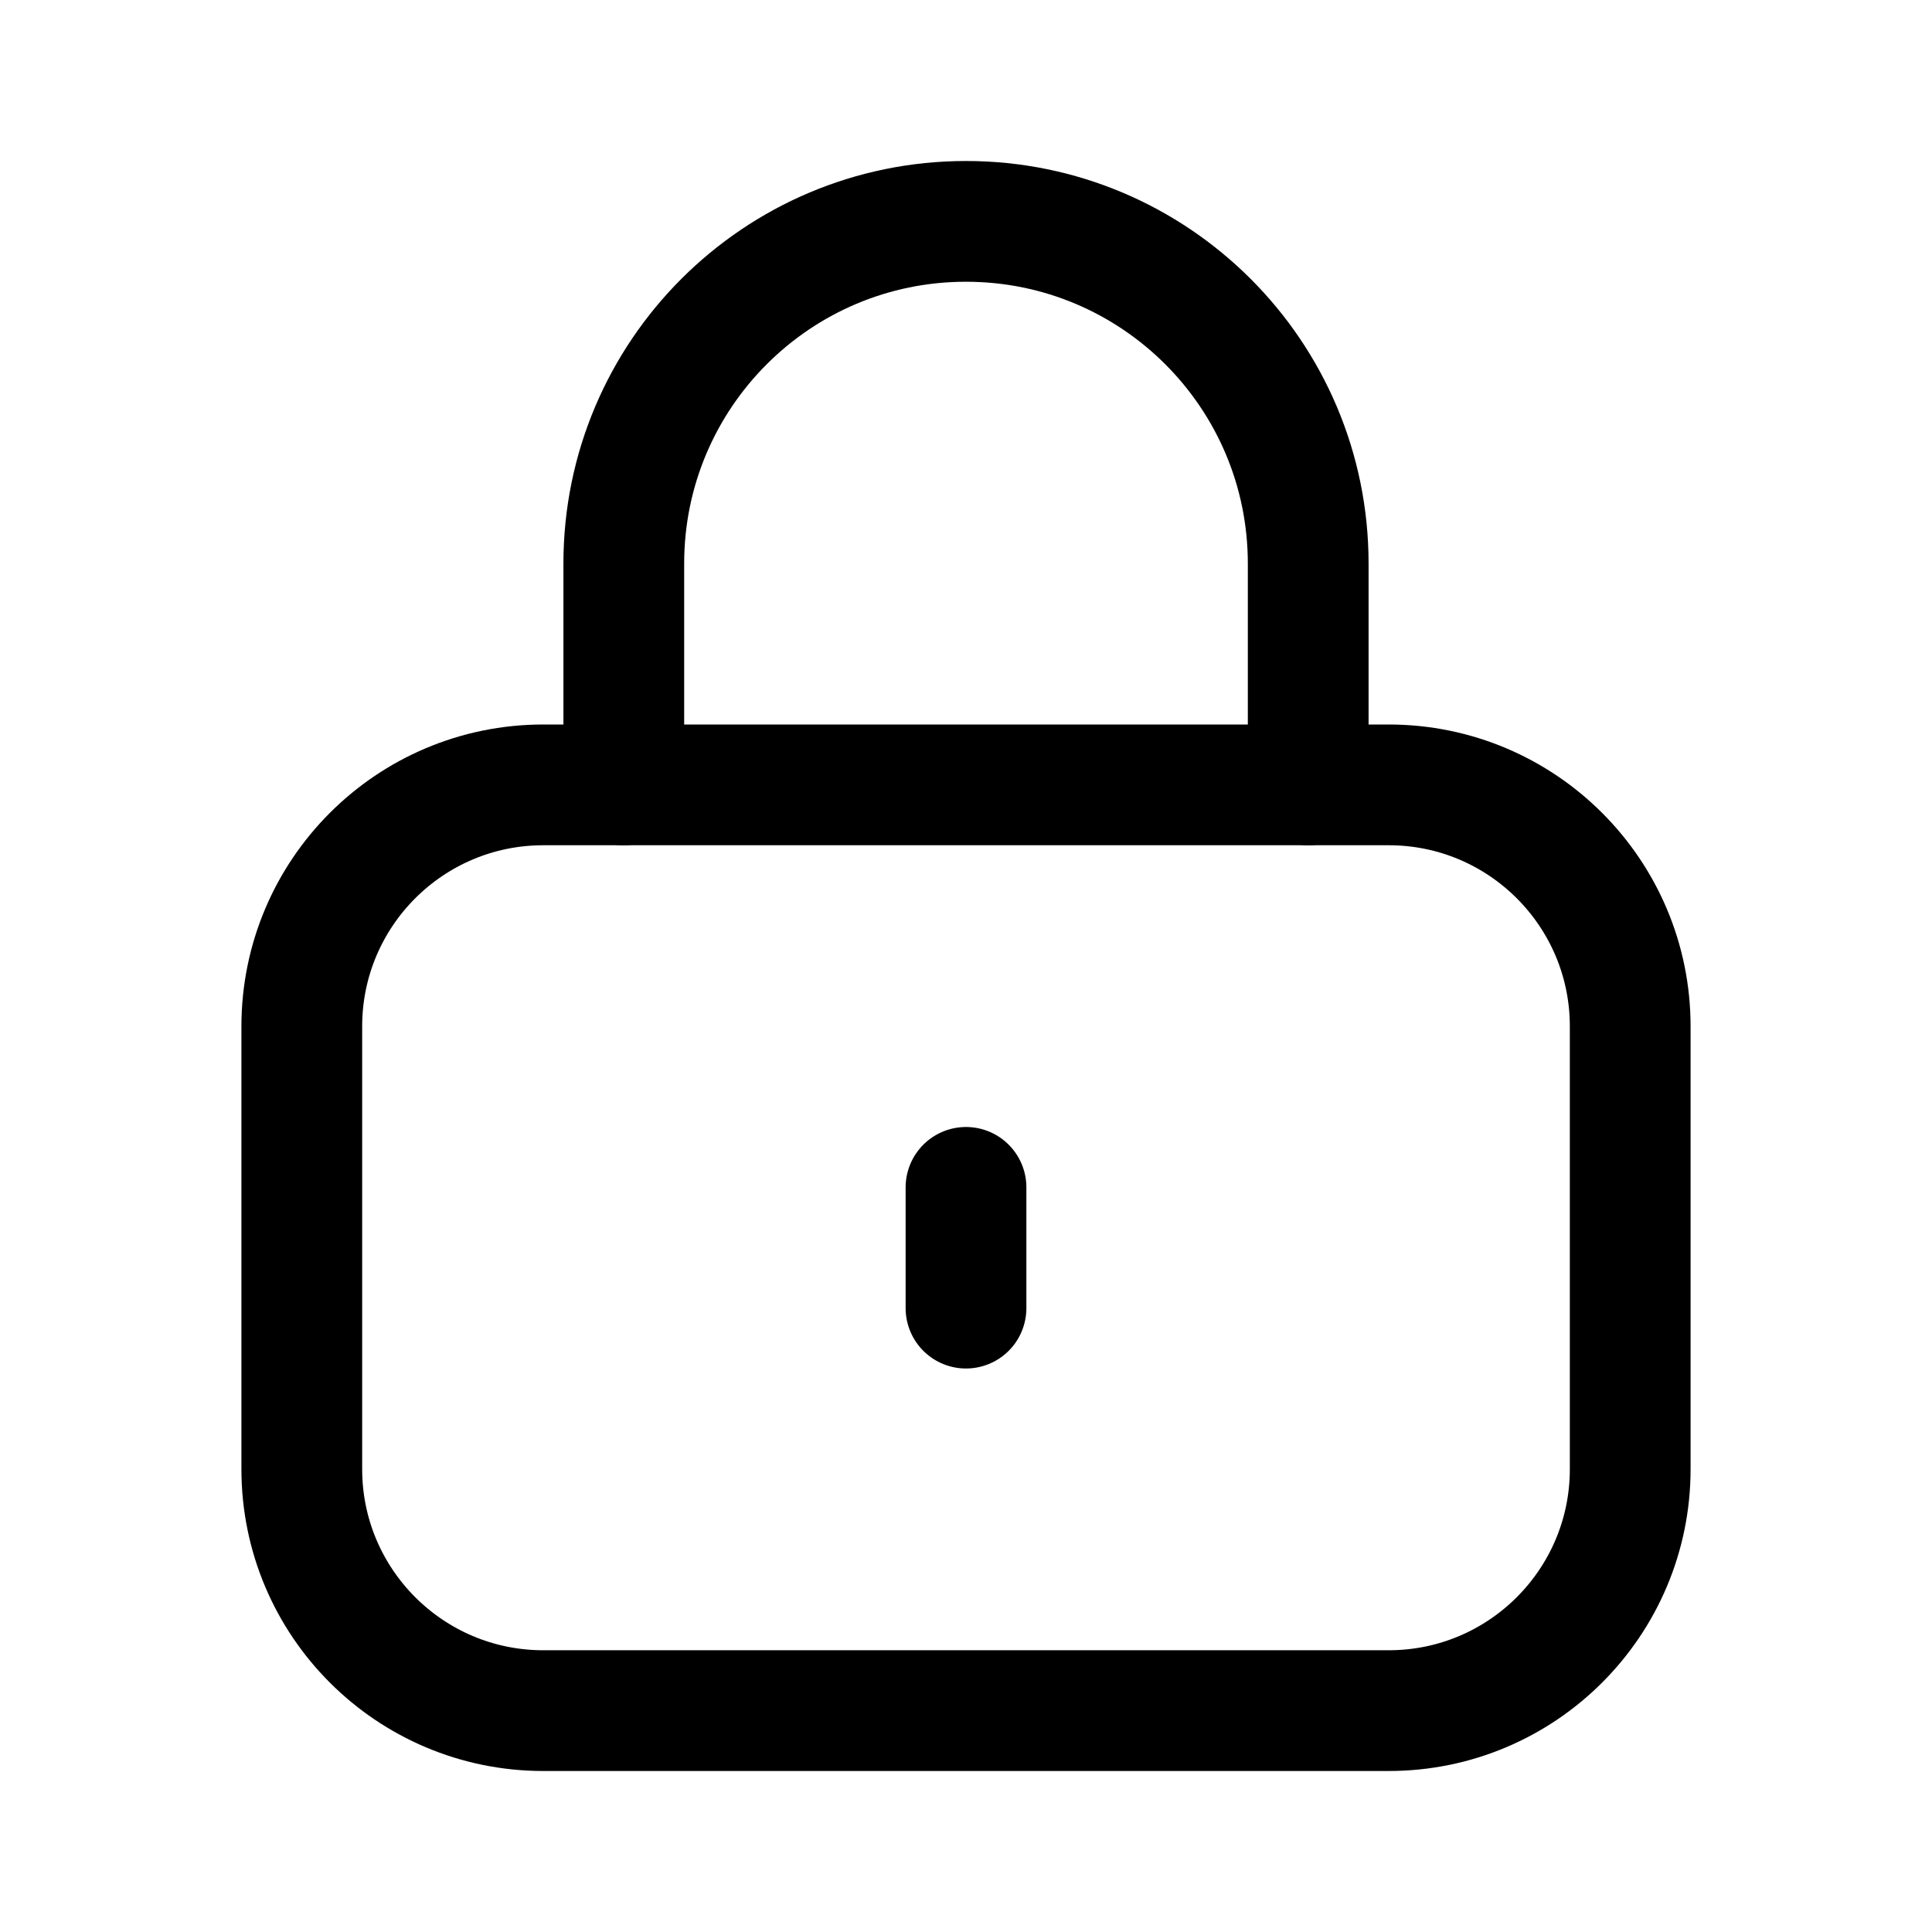 <svg width="24" height="24" viewBox="0 0 24 24" fill="none" xmlns="http://www.w3.org/2000/svg">
    <path
        d="M3.749 12.75C3.749 11.093 5.092 9.75 6.749 9.75H17.251C18.907 9.75 20.251 11.093 20.251 12.75V18.25C20.251 19.907 18.907 21.25 17.251 21.25H6.749C5.092 21.25 3.749 19.907 3.749 18.25V12.75Z"
        stroke="black" stroke-width="1.5" stroke-linecap="round" stroke-linejoin="round" />
    <path d="M12 16.25L12 14.75" stroke="black" stroke-width="1.5" stroke-linecap="round"
        stroke-linejoin="round" />
    <path
        d="M16.251 9.75V7.001C16.251 4.653 14.348 2.75 12 2.75C9.652 2.75 7.749 4.653 7.749 7.001V9.75"
        stroke="black" stroke-width="1.5" stroke-linecap="round" stroke-linejoin="round" />
</svg>
